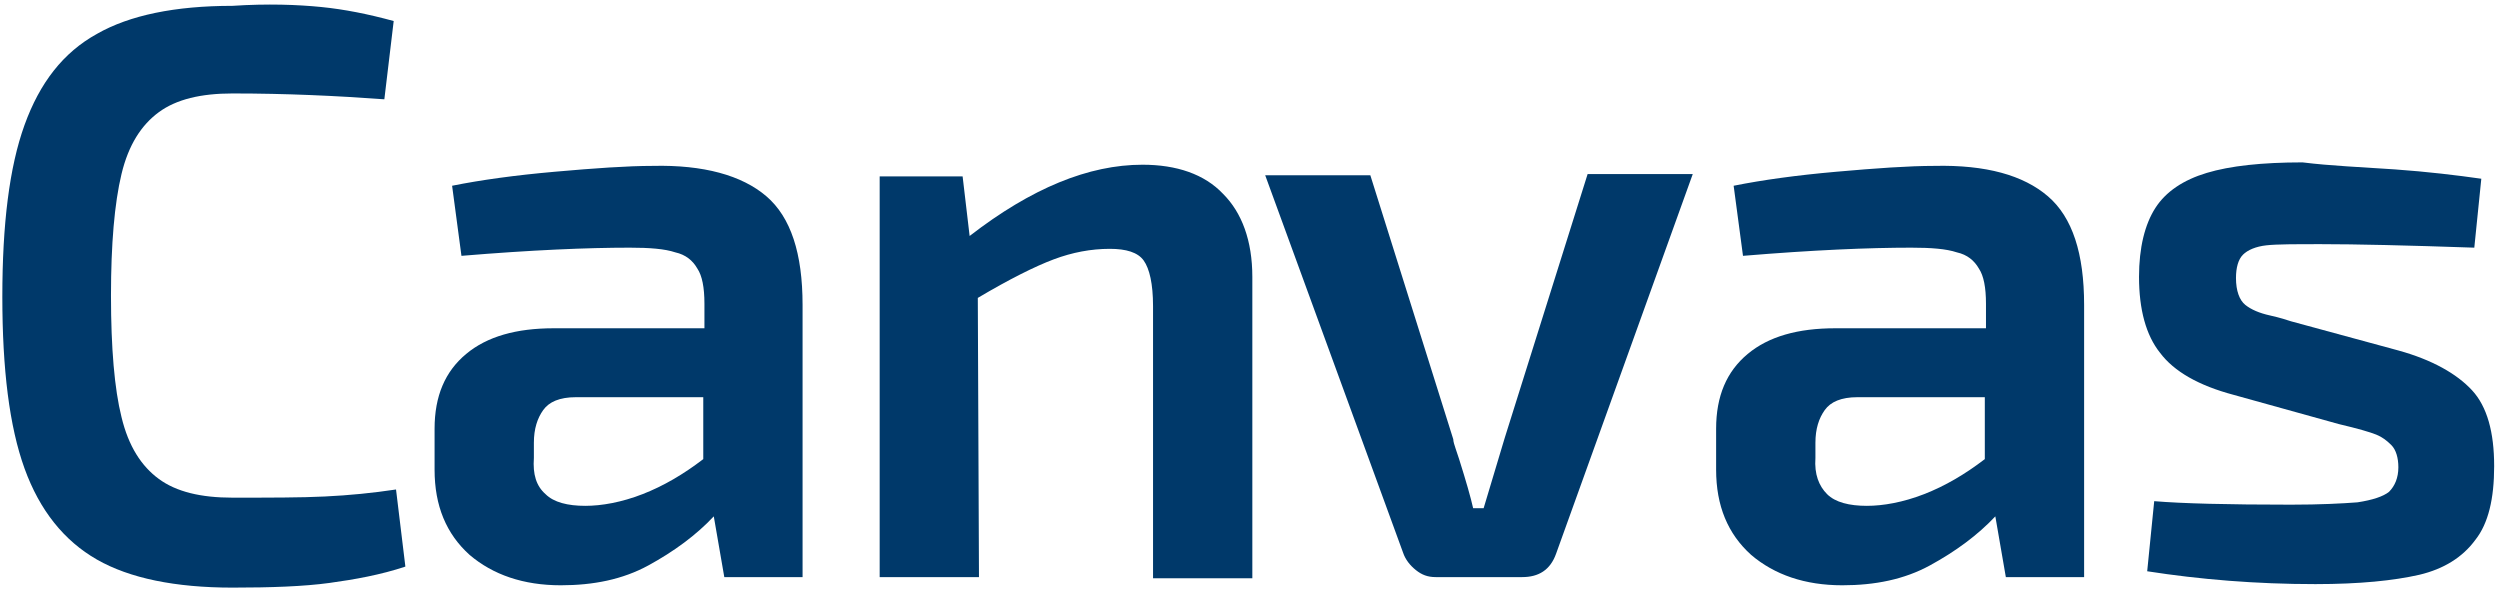 <svg xmlns="http://www.w3.org/2000/svg" xmlns:xlink="http://www.w3.org/1999/xlink" width="214" height="51" version="1.1"><rect id="backgroundrect" width="100%" height="100%" x="0" y="0" fill="none" stroke="none"/>
    <title>vcanvas-principale-negativo</title>
    
<g class="currentLayer" style=""><title>Layer 1</title><g id="Page-1" stroke="none" stroke-width="1" fill="#00396a" fill-rule="evenodd" class="selected" fill-opacity="1">
        <g id="vcanvas-principale-negativo" fill="#00396a" fill-rule="nonzero">
            <g id="Group" fill="#00396a">
                <path d="M27.5,0.6 C29.5,0.8 31.5,1.2 33.7,1.8 L32.9,8.5 C28.8,8.2 24.5,8 19.9,8 C17.2,8 15.1,8.5 13.6,9.6 C12.1,10.7 11,12.4 10.4,14.9 C9.8,17.4 9.5,20.9 9.5,25.3 C9.5,29.8 9.8,33.3 10.4,35.7 C11,38.2 12.1,39.9 13.6,41 C15.1,42.1 17.2,42.6 19.9,42.6 C23.1,42.6 25.8,42.6 27.8,42.5 C29.9,42.4 31.9,42.2 33.9,41.9 L34.7,48.5 C32.6,49.2 30.4,49.6 28.2,49.9 C26,50.2 23.2,50.3 19.9,50.3 C15,50.3 11.1,49.5 8.3,47.9 C5.5,46.3 3.4,43.7 2.1,40.1 C0.8,36.5 0.2,31.6 0.2,25.4 C0.2,19.2 0.8,14.3 2.1,10.7 C3.4,7.1 5.4,4.5 8.3,2.9 C11.1,1.3 15,0.5 19.9,0.5 C22.9,0.3 25.5,0.4 27.5,0.6 Z" id="Path" fill="#00396a"/>
                <path d="M65.6,16.8 C67.7,18.6 68.7,21.7 68.7,26.1 L68.7,49.4 L62,49.4 L61.1,44.2 C59.6,45.8 57.7,47.2 55.5,48.4 C53.3,49.6 50.8,50.1 48,50.1 C44.8,50.1 42.2,49.2 40.2,47.5 C38.2,45.7 37.2,43.3 37.2,40.2 L37.2,36.7 C37.2,33.9 38.1,31.8 39.9,30.3 C41.7,28.8 44.2,28.1 47.4,28.1 L60.3,28.1 L60.3,26 C60.3,24.6 60.1,23.6 59.7,23 C59.3,22.3 58.7,21.8 57.8,21.6 C56.9,21.3 55.6,21.2 53.9,21.2 C50.3,21.2 45.5,21.4 39.5,21.9 L38.7,15.9 C41.2,15.4 44.1,15 47.5,14.7 C50.9,14.4 53.7,14.2 55.9,14.2 C60.2,14.1 63.5,15 65.6,16.8 Z M46.7,42.3 C47.4,43 48.6,43.3 50.1,43.3 C51.5,43.3 53.2,43 55,42.3 C56.8,41.6 58.5,40.6 60.2,39.3 L60.2,34 L49.3,34 C47.9,34 47,34.4 46.5,35.1 C46,35.8 45.7,36.7 45.7,37.9 L45.7,39.2 C45.6,40.6 45.9,41.6 46.7,42.3 Z" id="Shape" fill="#00396a"/>
                <path d="M104.7,16.6 C106.3,18.2 107.2,20.6 107.2,23.7 L107.2,49.5 L98.7,49.5 L98.7,26.2 C98.7,24.3 98.4,23 97.9,22.3 C97.4,21.6 96.4,21.3 95,21.3 C93.4,21.3 91.8,21.6 90.2,22.2 C88.6,22.8 86.4,23.9 83.7,25.5 L83.8,49.4 L75.3,49.4 L75.3,15.1 L82.4,15.1 L83,20.2 C88.3,16.1 93.2,14.1 97.8,14.1 C100.7,14.1 103.1,14.9 104.7,16.6 Z" id="Path" fill="#00396a"/>
                <path d="M133.2,47.4 C132.7,48.8 131.7,49.4 130.3,49.4 L122.9,49.4 C122.2,49.4 121.7,49.2 121.2,48.8 C120.7,48.4 120.3,47.9 120.1,47.3 L108.3,15 L117.3,15 L124.4,37.6 C124.4,37.8 124.5,38.1 124.6,38.4 C124.7,38.7 124.8,39 124.9,39.3 C125.5,41.2 125.9,42.6 126.1,43.5 L127,43.5 L128.8,37.5 L135.9,14.9 L144.9,14.9 L133.2,47.4 Z" id="Path" fill="#00396a"/>
                <path d="M175.3,16.8 C177.4,18.6 178.4,21.7 178.4,26.1 L178.4,49.4 L171.7,49.4 L170.8,44.2 C169.3,45.8 167.4,47.2 165.2,48.4 C163,49.6 160.5,50.1 157.7,50.1 C154.5,50.1 151.9,49.2 149.9,47.5 C147.9,45.7 146.9,43.3 146.9,40.2 L146.9,36.7 C146.9,33.9 147.8,31.8 149.6,30.3 C151.4,28.8 153.9,28.1 157.1,28.1 L170,28.1 L170,26 C170,24.6 169.8,23.6 169.4,23 C169,22.3 168.4,21.8 167.5,21.6 C166.6,21.3 165.3,21.2 163.6,21.2 C160,21.2 155.2,21.4 149.2,21.9 L148.4,15.9 C150.9,15.4 153.8,15 157.2,14.7 C160.6,14.4 163.4,14.2 165.6,14.2 C170,14.1 173.2,15 175.3,16.8 Z M156.4,42.3 C157.1,43 158.3,43.3 159.8,43.3 C161.2,43.3 162.9,43 164.7,42.3 C166.5,41.6 168.2,40.6 169.9,39.3 L169.9,34 L159,34 C157.6,34 156.7,34.4 156.2,35.1 C155.7,35.8 155.4,36.7 155.4,37.9 L155.4,39.2 C155.3,40.6 155.7,41.6 156.4,42.3 Z" id="Shape" fill="#00396a"/>
                <path d="M205,14.5 C207.8,14.7 210.3,15 212.4,15.3 L211.8,21.2 C206,21 201.6,20.9 198.7,20.9 C196.5,20.9 194.9,20.9 194,21 C193.1,21.1 192.4,21.4 192,21.8 C191.6,22.2 191.4,22.9 191.4,23.8 C191.4,24.9 191.7,25.7 192.2,26.1 C192.7,26.5 193.4,26.8 194.3,27 C195.2,27.2 195.8,27.4 196.1,27.5 L205.3,30 C208.2,30.8 210.3,32 211.6,33.4 C212.9,34.8 213.5,37 213.5,39.9 C213.5,42.7 213,44.8 211.9,46.2 C210.8,47.7 209.2,48.7 207.1,49.2 C204.9,49.7 202,50 198.2,50 C193.1,50 188.3,49.6 183.8,48.9 L184.4,42.9 C186.8,43.1 190.7,43.2 196.1,43.2 C198.6,43.2 200.5,43.1 201.8,43 C203.1,42.8 204,42.5 204.5,42.1 C205,41.6 205.3,40.9 205.3,40 C205.3,39.2 205.1,38.5 204.7,38.1 C204.3,37.7 203.9,37.4 203.4,37.2 C202.9,37 201.9,36.7 200.2,36.3 L191.2,33.8 C188.2,33 186.1,31.8 184.9,30.2 C183.7,28.7 183.1,26.5 183.1,23.7 C183.1,21.2 183.6,19.2 184.5,17.8 C185.4,16.4 186.9,15.4 188.9,14.8 C190.9,14.2 193.6,13.9 197.1,13.9 C199.5,14.2 202.1,14.3 205,14.5 Z" id="Path" fill="#00396a"/>
            </g>
        </g>
    </g></g></svg>